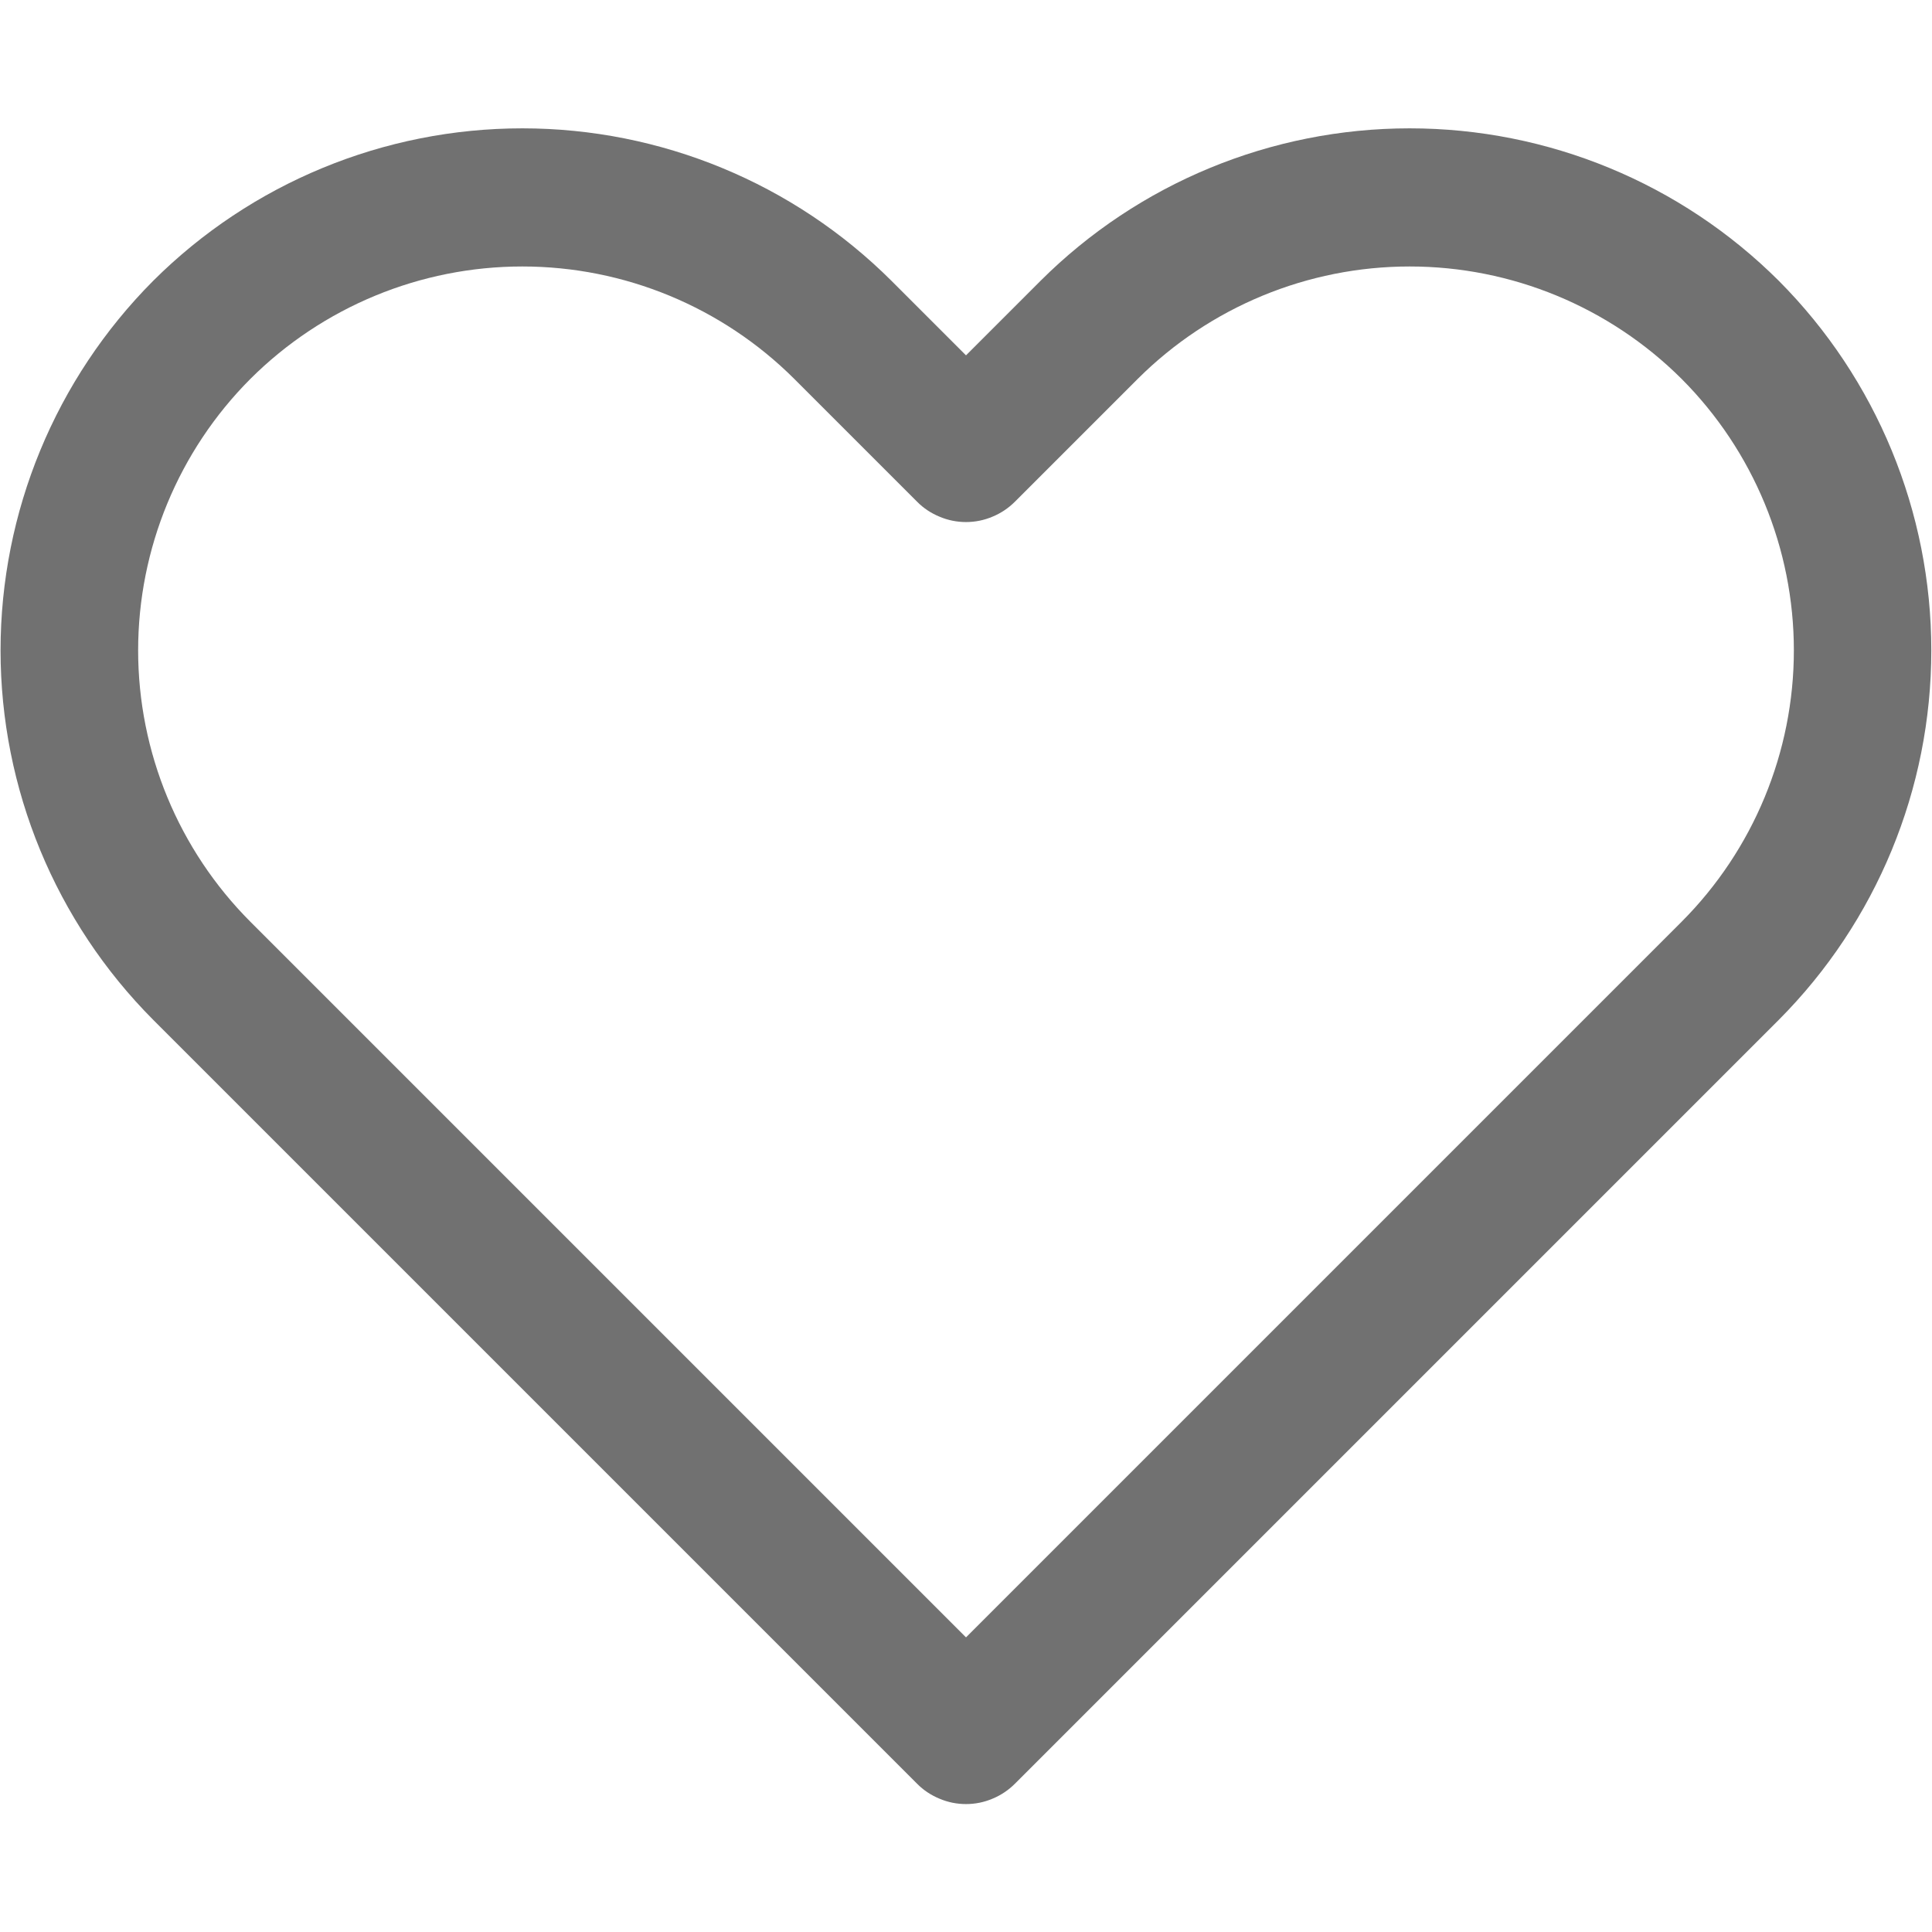 <svg width="14" height="14" viewBox="0 0 14 14" fill="none" xmlns="http://www.w3.org/2000/svg">
<g id="Group">
<path id="Vector" d="M12.89 2.035C12.18 1.327 11.218 0.93 10.215 0.93C9.212 0.93 8.25 1.327 7.54 2.035L7 2.575L6.46 2.035C5.75 1.327 4.788 0.93 3.785 0.93C2.782 0.93 1.82 1.327 1.11 2.035C0.402 2.746 0.004 3.709 0.004 4.713C0.004 5.716 0.402 6.679 1.11 7.39L6.645 12.925C6.691 12.972 6.747 13.009 6.808 13.034C6.869 13.06 6.934 13.073 7 13.073C7.066 13.073 7.131 13.06 7.192 13.034C7.253 13.009 7.308 12.972 7.355 12.925L12.89 7.39C13.598 6.679 13.995 5.716 13.995 4.713C13.995 3.709 13.598 2.746 12.89 2.035ZM12.185 6.68L7 11.865L1.815 6.68C1.294 6.158 1.001 5.45 1.001 4.713C1.001 3.975 1.294 3.267 1.815 2.745C2.338 2.224 3.046 1.931 3.785 1.931C4.524 1.931 5.232 2.224 5.755 2.745L6.645 3.635C6.691 3.682 6.747 3.719 6.808 3.744C6.869 3.77 6.934 3.783 7 3.783C7.066 3.783 7.131 3.77 7.192 3.744C7.253 3.719 7.308 3.682 7.355 3.635L8.245 2.745C8.768 2.224 9.476 1.931 10.215 1.931C10.954 1.931 11.662 2.224 12.185 2.745C12.706 3.267 12.999 3.975 12.999 4.713C12.999 5.45 12.706 6.158 12.185 6.68Z" fill="#717171"/>
</g>
</svg>
